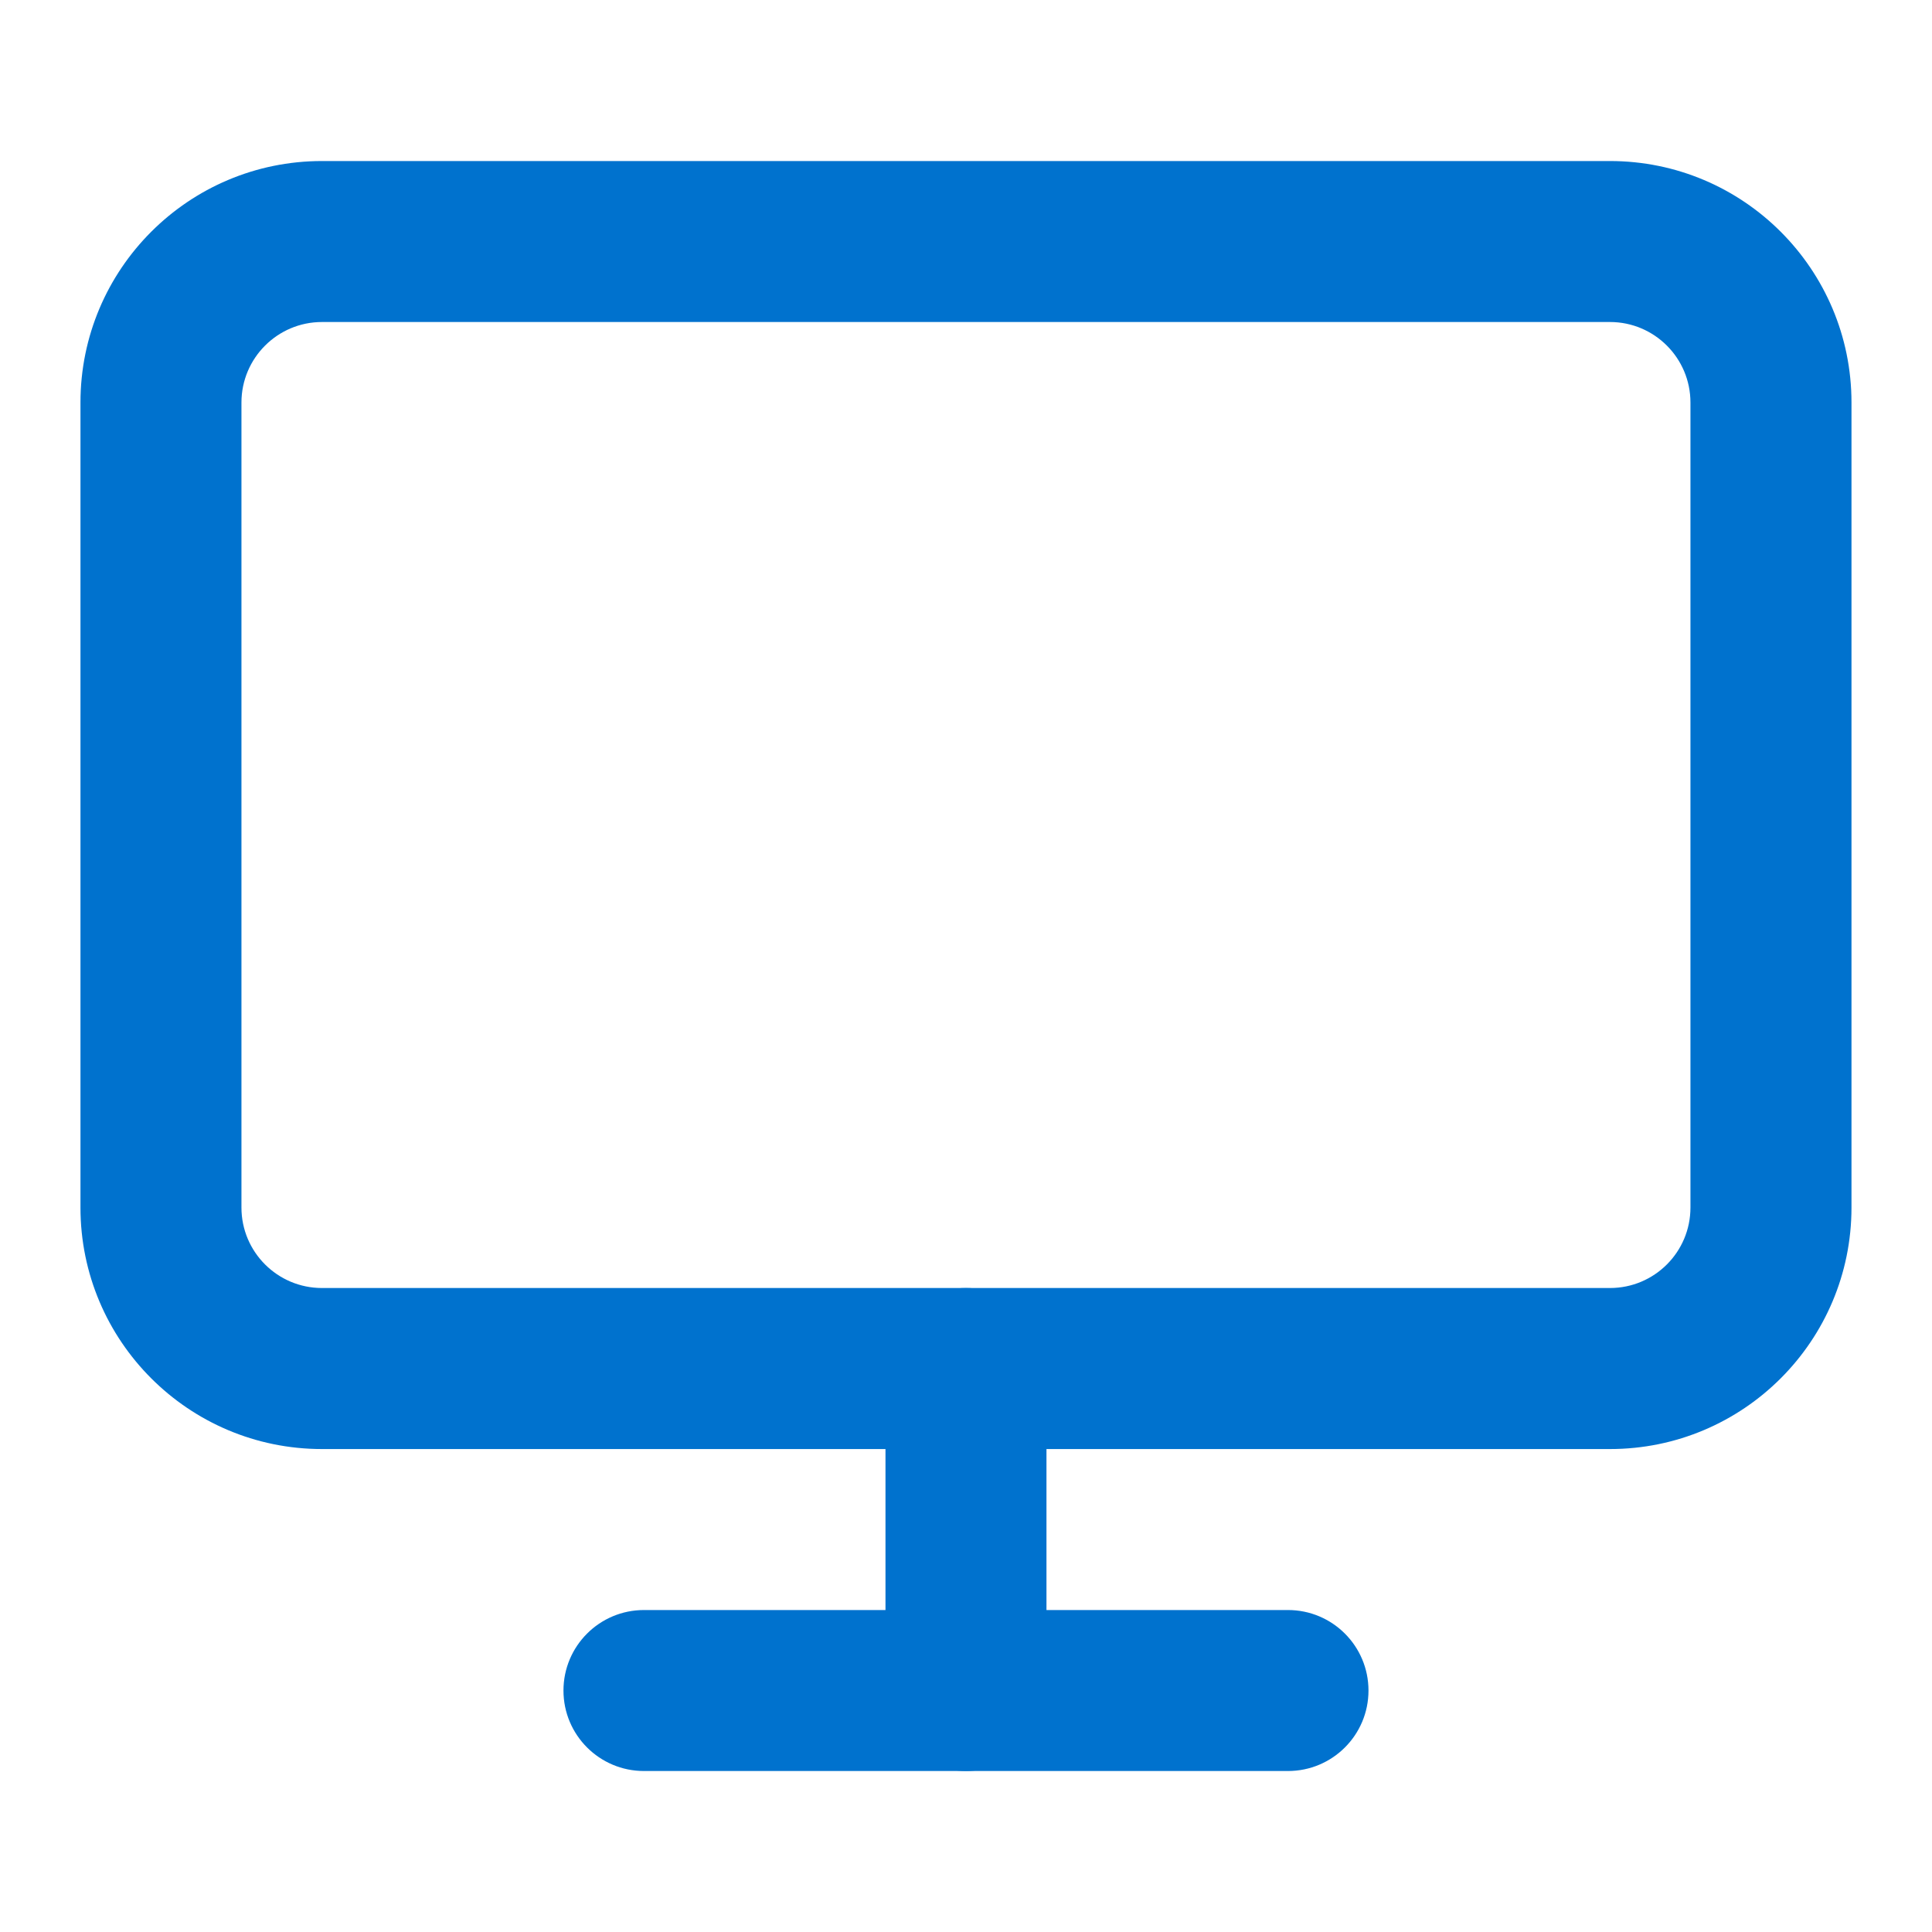 <svg width="40" height="40" viewBox="0 0 40 40" fill="none" xmlns="http://www.w3.org/2000/svg">
<path fill-rule="evenodd" clip-rule="evenodd" d="M6.666 6.667C5.746 6.667 4.999 7.414 4.999 8.334V25.001C4.999 25.921 5.746 26.667 6.666 26.667H33.333C34.253 26.667 34.999 25.921 34.999 25.001V8.334C34.999 7.414 34.253 6.667 33.333 6.667H6.666ZM1.666 8.334C1.666 5.573 3.905 3.334 6.666 3.334H33.333C36.094 3.334 38.333 5.573 38.333 8.334V25.001C38.333 27.762 36.094 30.001 33.333 30.001H6.666C3.905 30.001 1.666 27.762 1.666 25.001V8.334Z" fill="#0072CE"/>
<path fill-rule="evenodd" clip-rule="evenodd" d="M11.666 35.001C11.666 34.08 12.412 33.334 13.333 33.334H26.666C27.587 33.334 28.333 34.08 28.333 35.001C28.333 35.921 27.587 36.667 26.666 36.667H13.333C12.412 36.667 11.666 35.921 11.666 35.001Z" fill="#0072CE"/>
<path fill-rule="evenodd" clip-rule="evenodd" d="M19.999 26.667C20.92 26.667 21.666 27.413 21.666 28.334V35.001C21.666 35.921 20.92 36.667 19.999 36.667C19.079 36.667 18.333 35.921 18.333 35.001V28.334C18.333 27.413 19.079 26.667 19.999 26.667Z" fill="#0072CE"/>
</svg>
